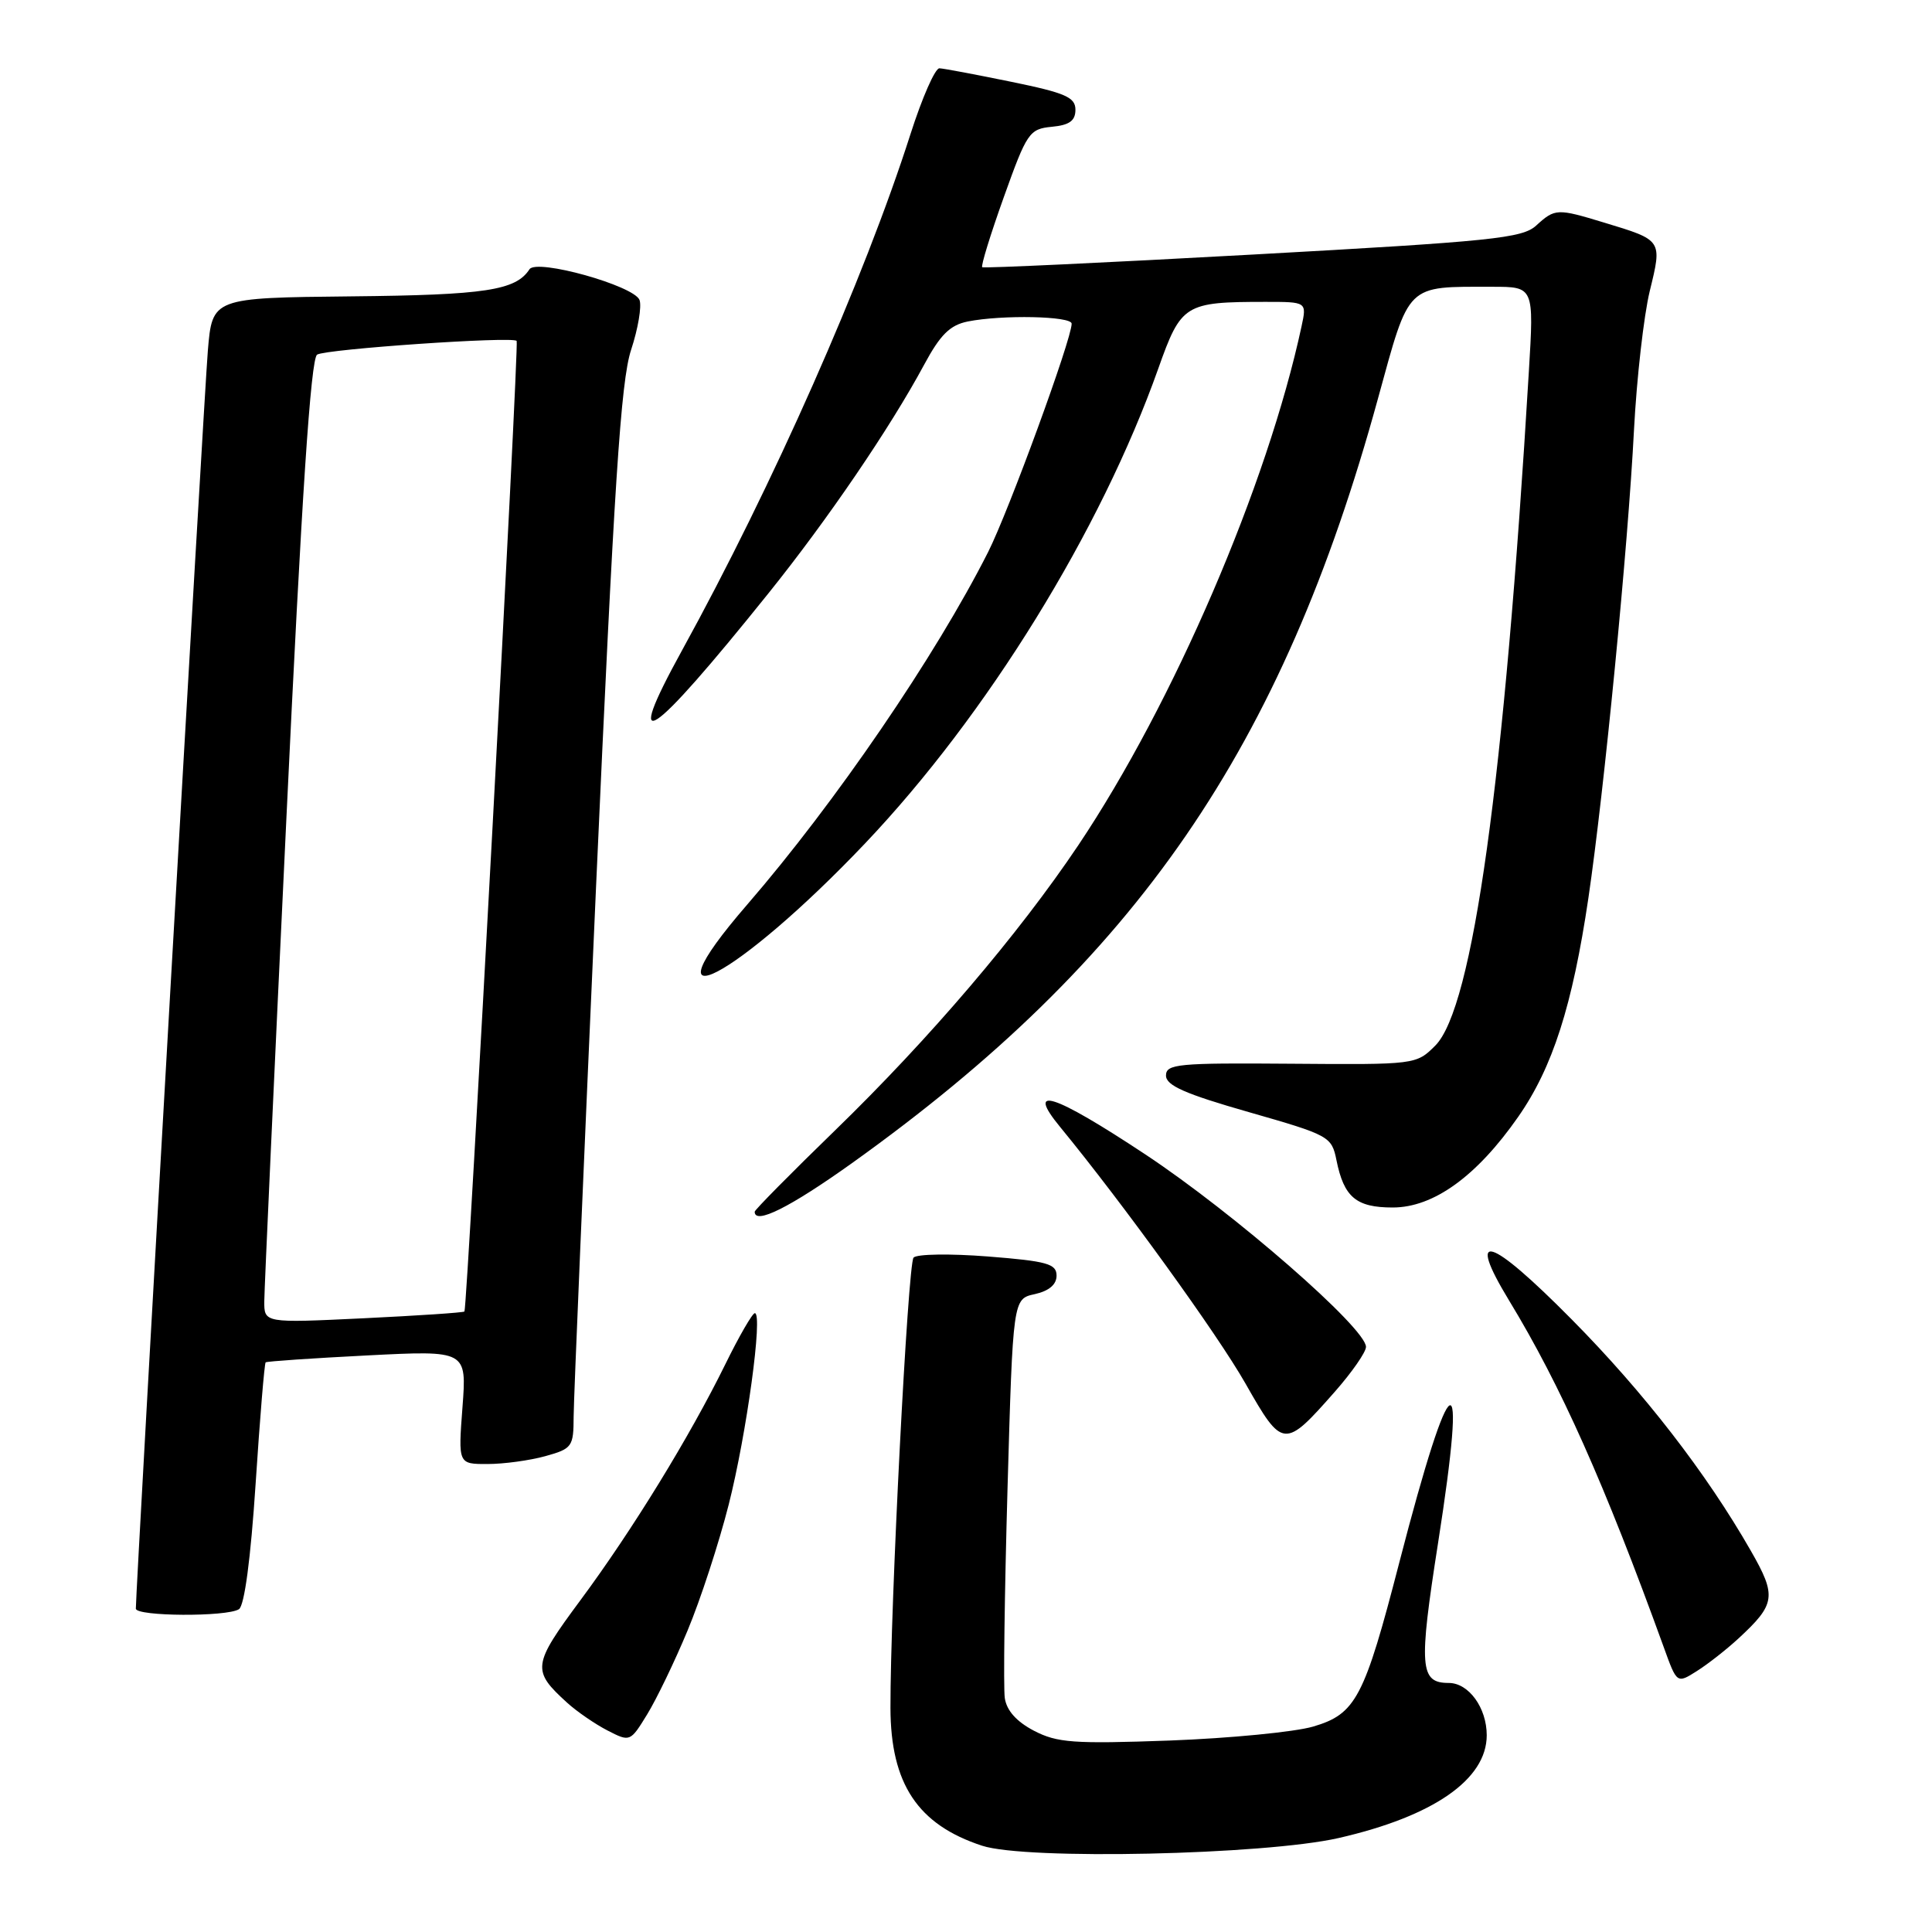 <?xml version="1.0" encoding="UTF-8" standalone="no"?>
<!DOCTYPE svg PUBLIC "-//W3C//DTD SVG 1.1//EN" "http://www.w3.org/Graphics/SVG/1.1/DTD/svg11.dtd" >
<svg xmlns="http://www.w3.org/2000/svg" xmlns:xlink="http://www.w3.org/1999/xlink" version="1.1" viewBox="0 0 256 256">
 <g >
 <path fill="currentColor"
d=" M 177.37 243.55 C 189.93 240.68 197.00 235.78 197.00 229.93 C 197.00 226.29 194.61 223.00 191.97 223.00 C 188.13 223.00 187.97 220.94 190.55 204.46 C 194.51 179.20 192.35 180.26 185.43 206.98 C 180.77 225.01 179.66 227.11 174.00 228.78 C 171.53 229.50 162.97 230.33 155.00 230.63 C 142.25 231.09 140.08 230.93 137.00 229.33 C 134.69 228.12 133.38 226.65 133.14 225.00 C 132.94 223.62 133.11 211.16 133.50 197.31 C 134.22 172.11 134.22 172.11 137.11 171.48 C 139.00 171.06 140.00 170.21 140.00 169.03 C 140.00 167.46 138.76 167.11 130.91 166.49 C 125.92 166.10 121.48 166.16 121.05 166.64 C 120.30 167.48 117.96 212.96 117.99 226.30 C 118.01 236.37 121.61 241.78 130.14 244.57 C 135.97 246.48 167.50 245.79 177.37 243.55 Z  M 91.10 216.07 C 92.81 211.99 95.26 204.47 96.56 199.36 C 98.93 190.01 101.12 174.00 100.02 174.00 C 99.70 174.00 97.94 177.04 96.12 180.75 C 91.38 190.39 83.78 202.77 76.90 212.05 C 70.53 220.65 70.44 221.34 75.16 225.63 C 76.45 226.80 78.85 228.45 80.50 229.30 C 83.48 230.83 83.51 230.82 85.75 227.17 C 86.99 225.15 89.40 220.16 91.10 216.07 Z  M 230.34 217.12 C 235.29 212.55 235.44 211.50 231.99 205.48 C 226.10 195.19 217.82 184.49 208.27 174.84 C 197.34 163.79 194.20 162.84 199.96 172.32 C 206.80 183.57 212.62 196.63 220.47 218.30 C 222.20 223.10 222.20 223.10 224.85 221.42 C 226.31 220.50 228.78 218.56 230.34 217.12 Z  M 31.66 213.23 C 32.39 212.77 33.22 206.53 33.87 196.62 C 34.44 187.90 35.04 180.65 35.20 180.52 C 35.37 180.38 41.43 179.97 48.68 179.60 C 61.85 178.93 61.85 178.93 61.28 186.47 C 60.71 194.00 60.71 194.00 64.61 193.99 C 66.75 193.99 70.19 193.52 72.25 192.95 C 75.82 191.96 76.00 191.70 76.01 187.70 C 76.02 185.39 77.36 153.80 78.98 117.50 C 81.37 64.26 82.26 50.51 83.62 46.37 C 84.55 43.55 85.05 40.57 84.74 39.75 C 84.01 37.85 71.10 34.24 70.16 35.68 C 68.34 38.48 64.33 39.09 46.55 39.27 C 28.13 39.46 28.13 39.46 27.54 46.48 C 27.05 52.26 18.00 210.41 18.00 213.15 C 18.00 214.19 30.04 214.26 31.66 213.23 Z  M 176.90 184.38 C 179.15 181.82 181.00 179.16 181.00 178.47 C 181.00 175.99 163.52 160.75 151.77 152.97 C 139.54 144.88 135.83 143.69 140.48 149.34 C 148.82 159.50 161.31 176.78 165.03 183.32 C 169.96 192.00 170.18 192.01 176.90 184.38 Z  M 112.88 154.13 C 150.62 127.15 169.87 99.19 182.58 52.84 C 186.82 37.41 186.21 38.00 197.75 38.00 C 203.26 38.00 203.26 38.00 202.58 49.25 C 199.33 103.60 195.16 133.56 190.18 138.55 C 187.66 141.07 187.55 141.08 171.07 140.95 C 156.07 140.83 154.50 140.98 154.50 142.52 C 154.50 143.83 157.03 144.95 165.47 147.36 C 176.16 150.42 176.45 150.58 177.09 153.74 C 178.08 158.64 179.70 160.00 184.54 160.00 C 189.95 160.00 195.67 155.87 201.16 148.00 C 205.73 141.46 208.36 133.25 210.47 119.00 C 212.56 104.82 215.73 72.33 216.51 57.00 C 216.87 50.12 217.81 41.83 218.60 38.57 C 220.26 31.78 220.30 31.84 212.57 29.50 C 206.33 27.60 206.05 27.61 203.56 29.88 C 201.72 31.57 197.74 31.98 166.00 33.73 C 146.47 34.81 130.34 35.56 130.15 35.41 C 129.95 35.25 131.24 31.07 133.01 26.12 C 136.07 17.56 136.39 17.09 139.37 16.80 C 141.71 16.58 142.50 16.00 142.50 14.54 C 142.50 12.89 141.18 12.31 134.00 10.84 C 129.32 9.88 125.04 9.07 124.48 9.05 C 123.91 9.02 122.19 12.94 120.65 17.75 C 114.51 36.95 102.38 64.37 90.36 86.20 C 82.37 100.71 86.01 98.31 101.82 78.62 C 109.67 68.85 117.95 56.69 122.44 48.35 C 124.59 44.35 125.87 43.08 128.23 42.60 C 132.80 41.69 142.00 41.88 142.00 42.89 C 142.00 44.95 133.67 67.71 130.93 73.15 C 123.96 86.94 110.70 106.35 99.02 119.85 C 84.71 136.39 97.62 129.67 114.67 111.71 C 130.80 94.71 145.86 70.31 153.47 48.86 C 156.51 40.29 156.97 40.00 167.70 40.00 C 173.16 40.00 173.16 40.00 172.46 43.25 C 167.94 64.26 155.49 93.18 142.88 112.00 C 134.96 123.80 123.15 137.65 110.62 149.81 C 104.78 155.48 100.00 160.32 100.00 160.56 C 100.00 162.33 104.67 159.99 112.88 154.13 Z  M 35.02 172.40 C 35.03 170.81 36.34 142.10 37.94 108.61 C 39.98 65.62 41.18 47.51 42.02 46.99 C 43.21 46.25 67.92 44.55 68.46 45.17 C 68.80 45.56 61.92 173.37 61.54 173.78 C 61.40 173.93 55.37 174.33 48.14 174.68 C 35.00 175.31 35.00 175.31 35.02 172.40 Z "/>
</g>
</svg>